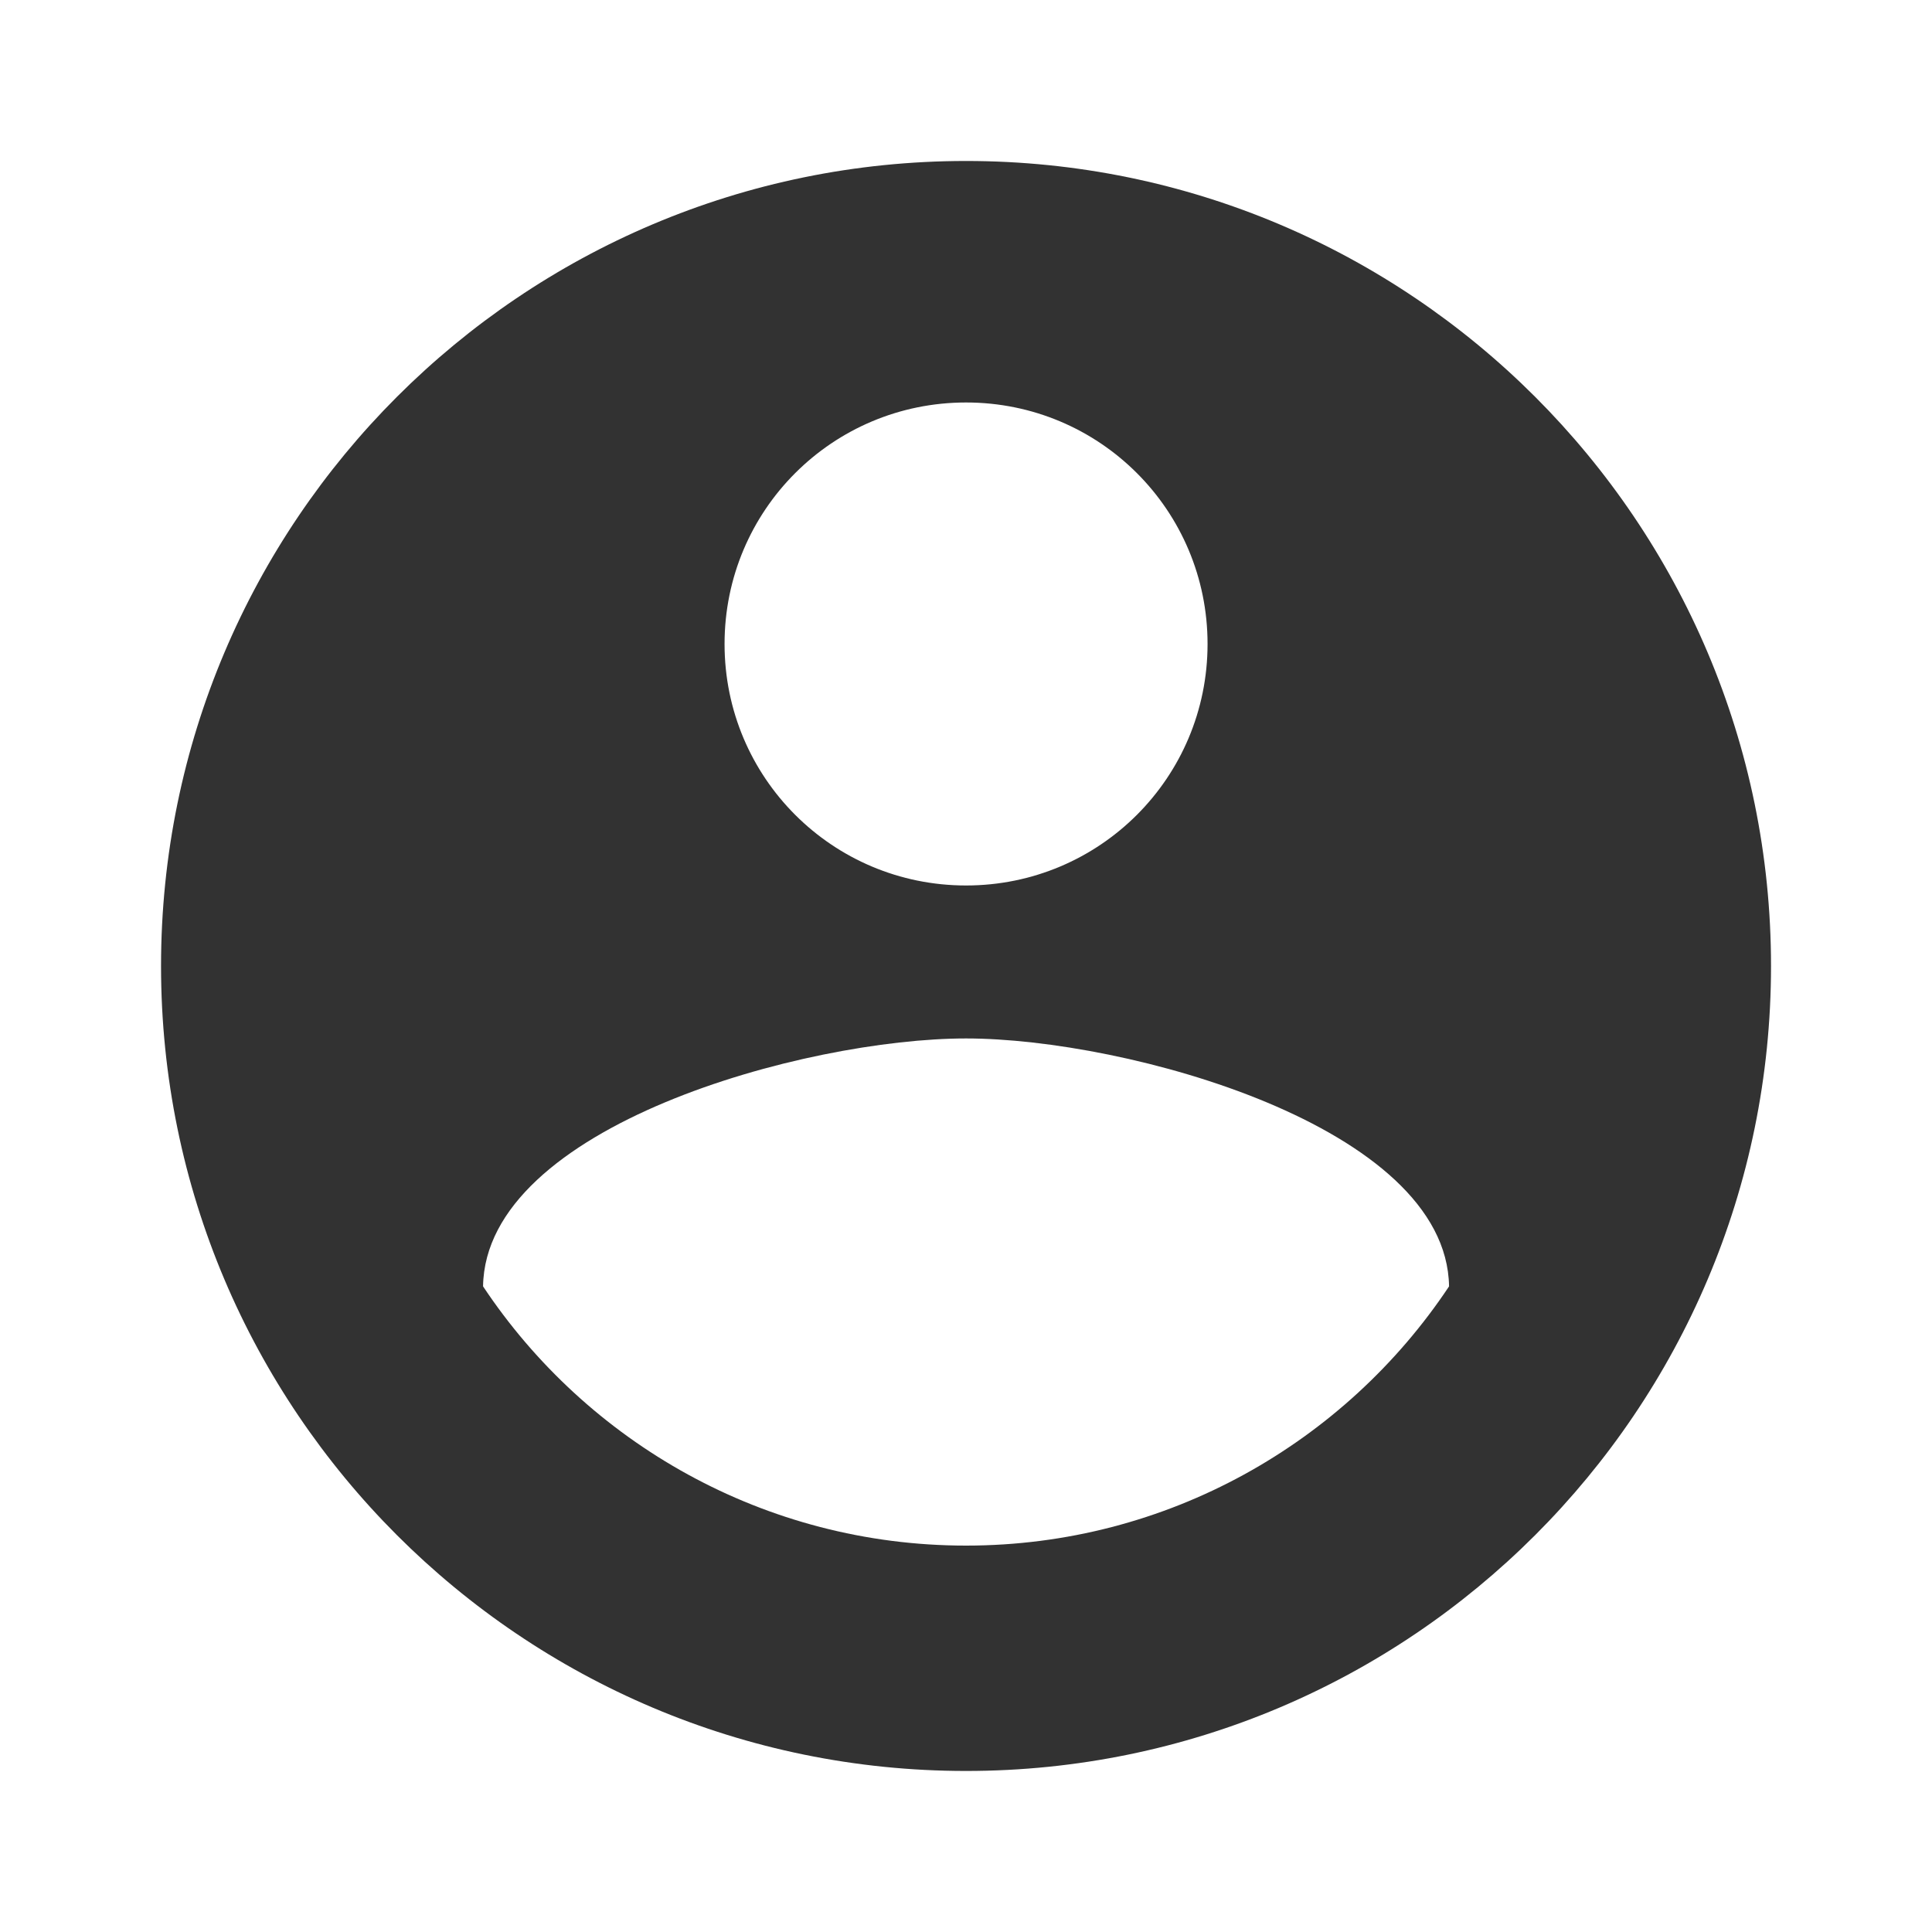 <svg width="34" height="34" viewBox="0 0 34 34" fill="none" xmlns="http://www.w3.org/2000/svg">
<path d="M17.001 2.833C9.181 2.833 2.834 9.18 2.834 17C2.834 24.82 9.181 31.166 17.001 31.166C24.821 31.166 31.167 24.82 31.167 17C31.167 9.18 24.821 2.833 17.001 2.833ZM17.001 7.083C19.352 7.083 21.251 8.981 21.251 11.333C21.251 13.685 19.352 15.583 17.001 15.583C14.649 15.583 12.751 13.685 12.751 11.333C12.751 8.981 14.649 7.083 17.001 7.083ZM17.001 27.2C13.459 27.2 10.328 25.386 8.501 22.638C8.543 19.819 14.167 18.275 17.001 18.275C19.82 18.275 25.458 19.819 25.501 22.638C23.673 25.386 20.542 27.2 17.001 27.2Z" fill="#323232"/>
</svg>
